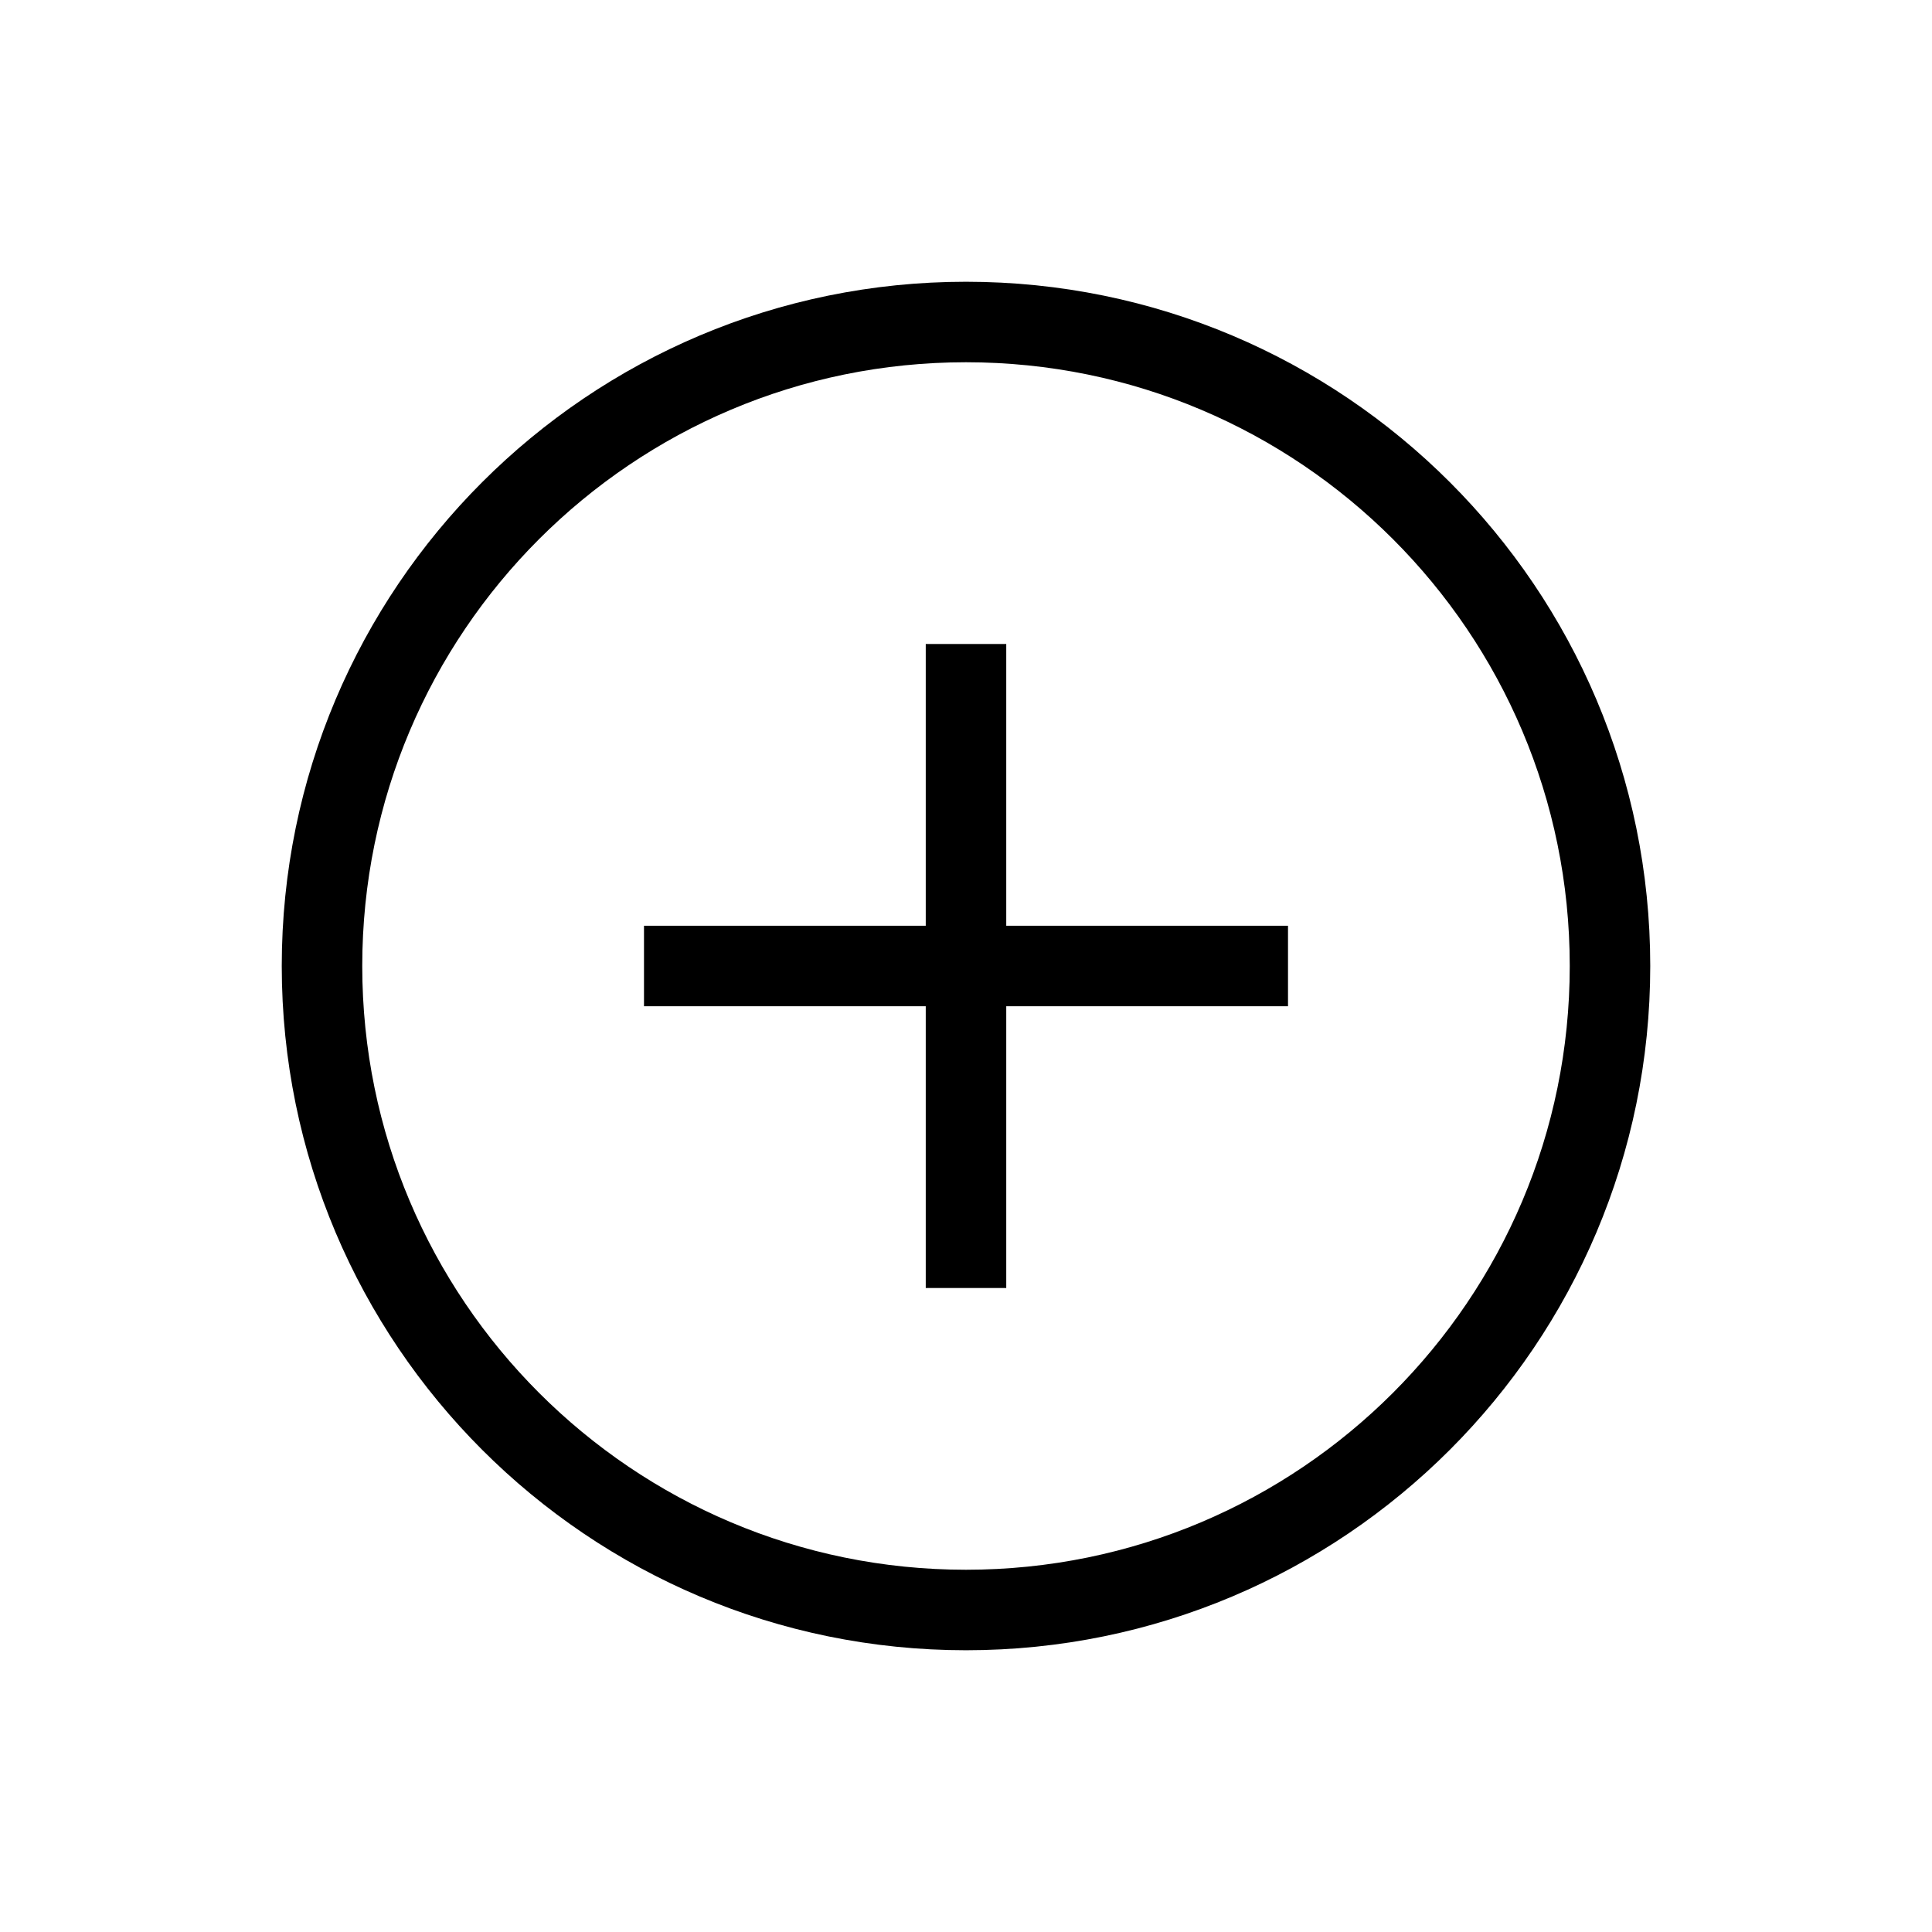 <svg width="24" height="24" viewBox="0 0 24 24" fill="none" xmlns="http://www.w3.org/2000/svg">
  <path d="M12 4C7.582 4 4 7.582 4 12C4 16.418 7.582 20 12 20C16.418 20 20 16.418 20 12C20 7.582 16.418 4 12 4Z" stroke="currentColor" strokeWidth="2" strokeLinecap="round" strokeLinejoin="round"/>
  <path d="M12 8V16" stroke="currentColor" strokeWidth="2" strokeLinecap="round" strokeLinejoin="round"/>
  <path d="M8 12H16" stroke="currentColor" strokeWidth="2" strokeLinecap="round" strokeLinejoin="round"/>
</svg> 